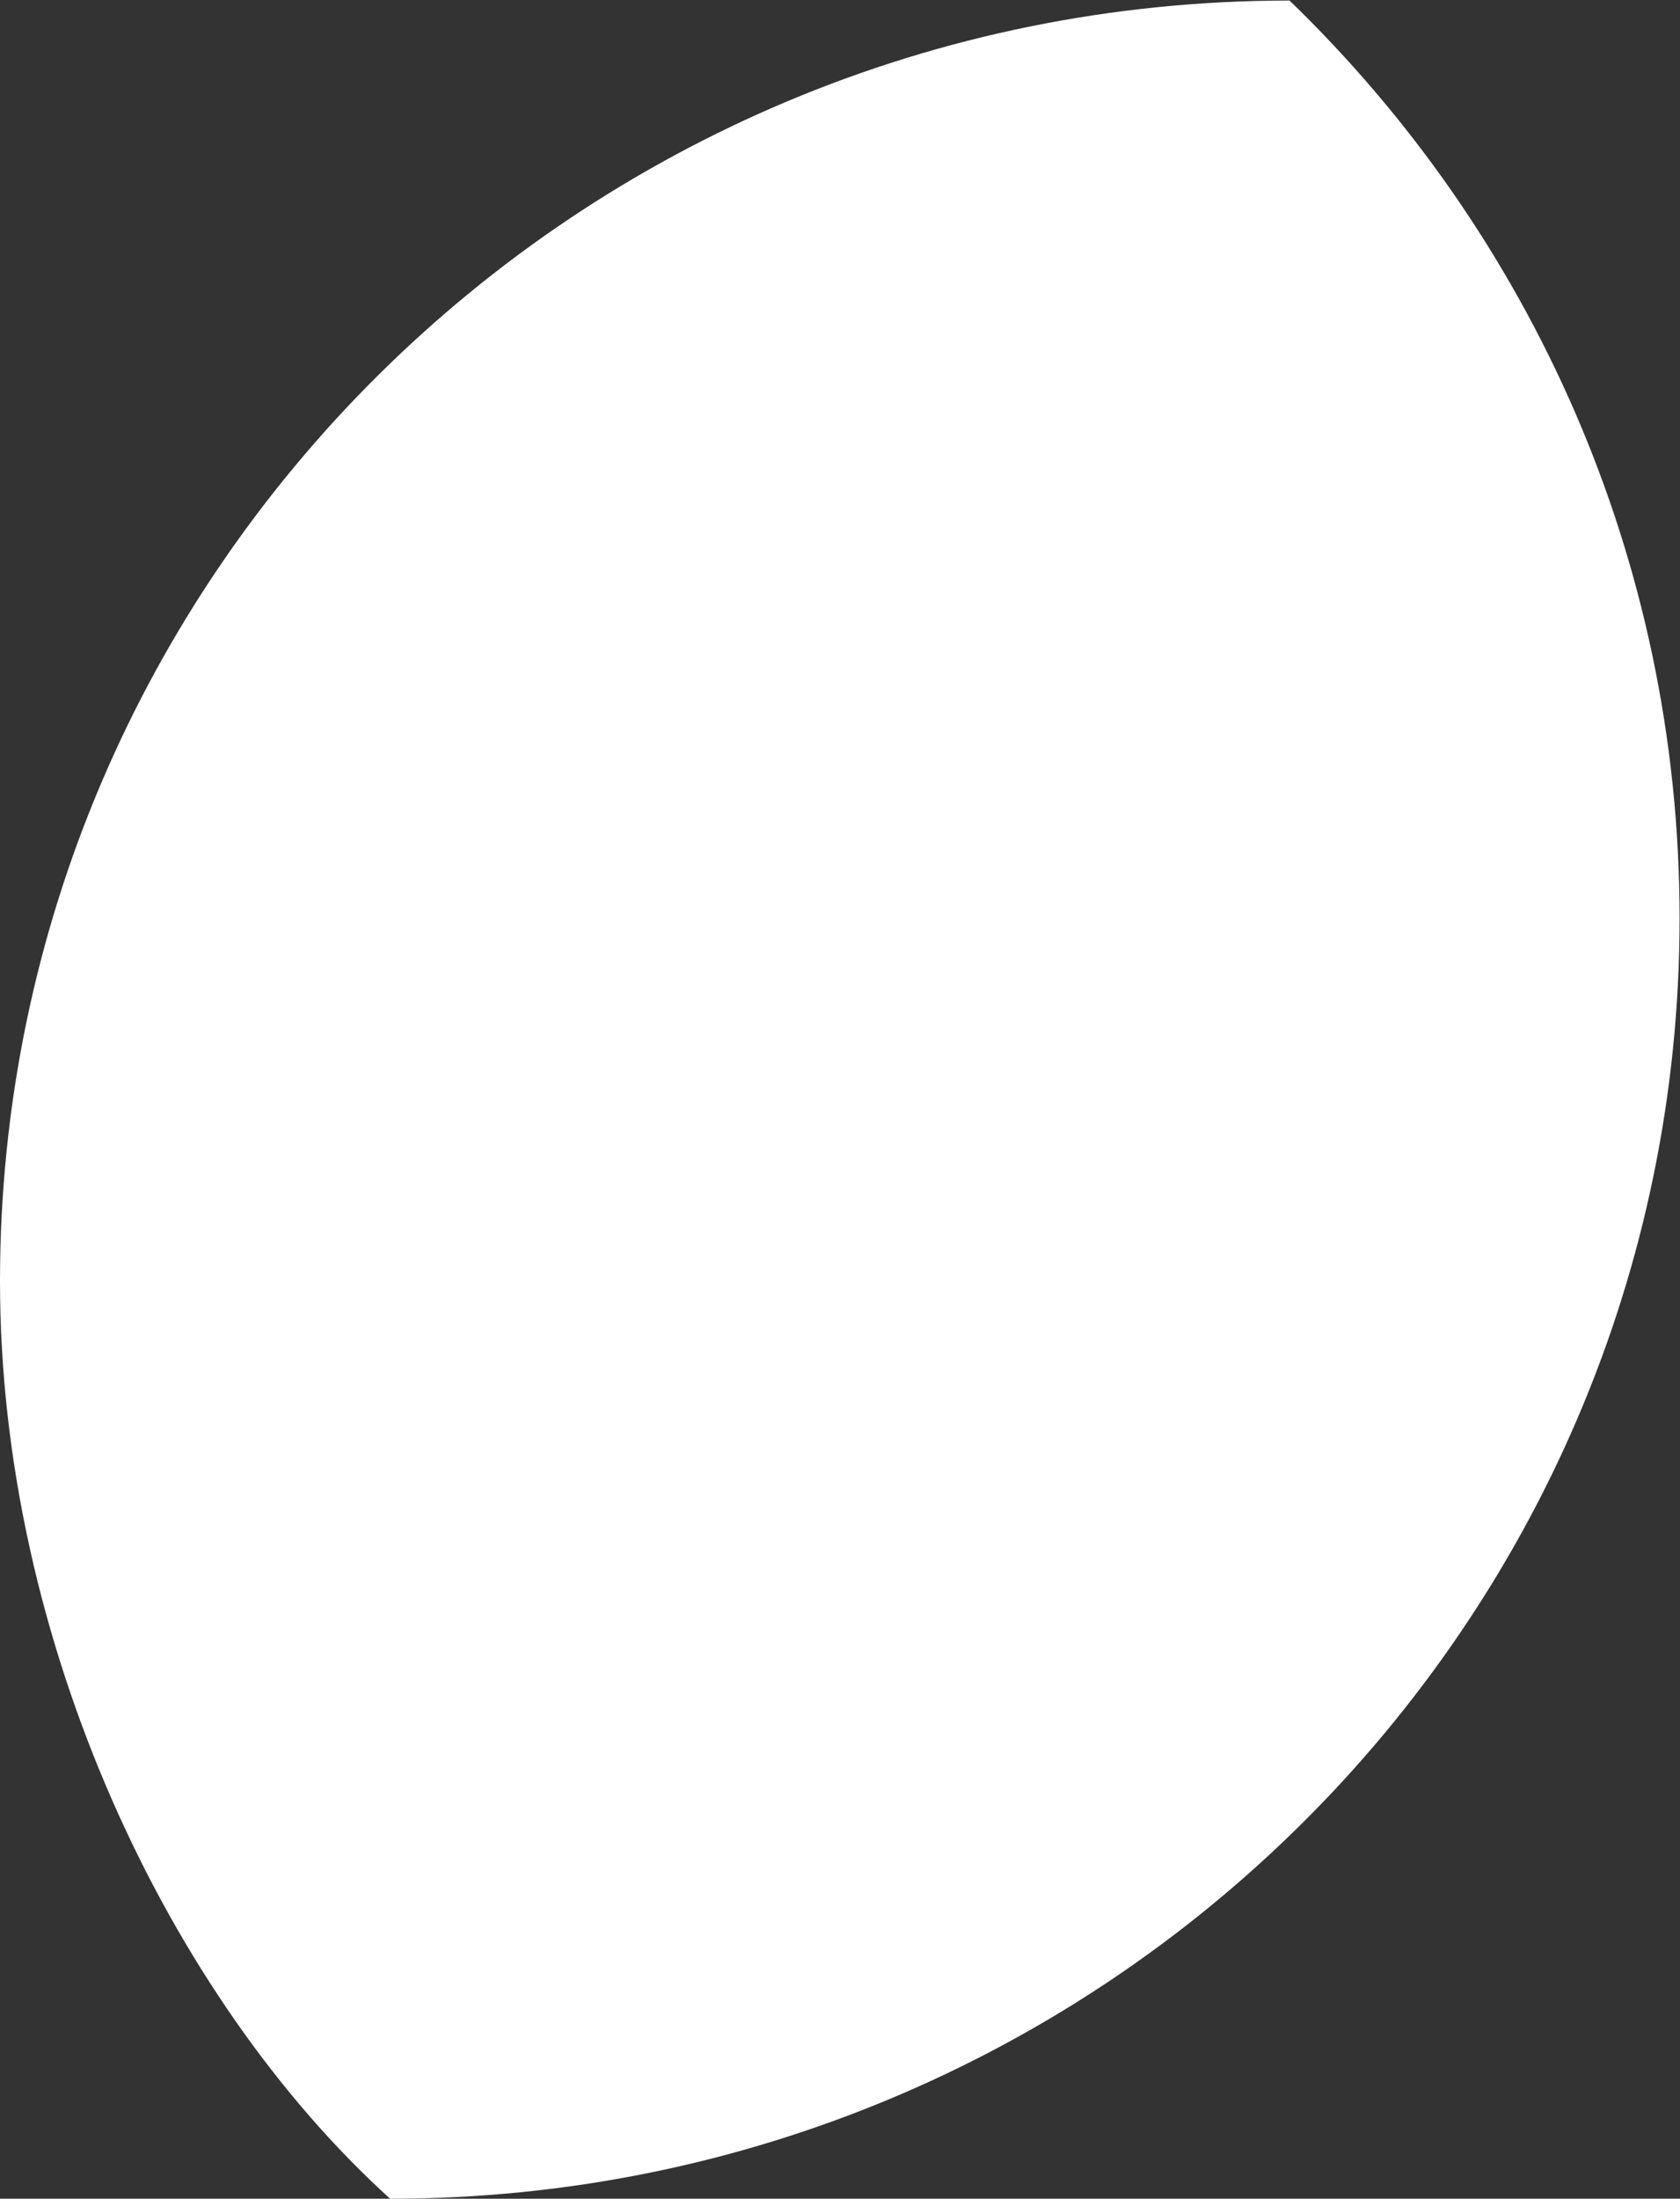 <?xml version="1.0" encoding="UTF-8" standalone="no"?>
<svg
   xmlns:dc="http://purl.org/dc/elements/1.1/"
   xmlns:cc="http://creativecommons.org/ns#"
   xmlns:rdf="http://www.w3.org/1999/02/22-rdf-syntax-ns#"
   xmlns:svg="http://www.w3.org/2000/svg"
   xmlns="http://www.w3.org/2000/svg"
   viewBox="0 0 108 141.333"
   height="141.333"
   width="108"
   xml:space="preserve"
   id="svg2"
   version="1.1"><rect x="0" y="0" width="108" height="141.333" fill="#333333" stroke="none"/><defs
     id="defs6"><clipPath
       id="clipPath20"
       clipPathUnits="userSpaceOnUse"><path
         style="clip-rule:evenodd"
         id="path18"
         d="M 621.891,1060 C 737.93,947.809 810,790.988 810,617.445 810,276.363 531.301,0 188.141,0 81.238,96.871 0,268.844 0,442.379 0,783.465 278.449,1060 621.891,1060" /></clipPath><clipPath
       id="clipPath26"
       clipPathUnits="userSpaceOnUse"><path
         id="path24"
         d="M 0,0 H 810 V 1060 H 0 Z" /></clipPath></defs><g
     transform="matrix(1.333,0,0,-1.333,0,141.333)"
     id="g10"><g
       transform="scale(0.1)"
       id="g12"><g
         id="g14"><g
           clip-path="url(#clipPath20)"
           id="g16"><g
             clip-path="url(#clipPath26)"
             id="g22"><path
               id="path28"
               style="fill:#ffffff;fill-opacity:1;fill-rule:nonzero;stroke:none"
               d="M 0,0 H 860 V 1110 H 0 Z" /></g></g></g></g></g></svg>